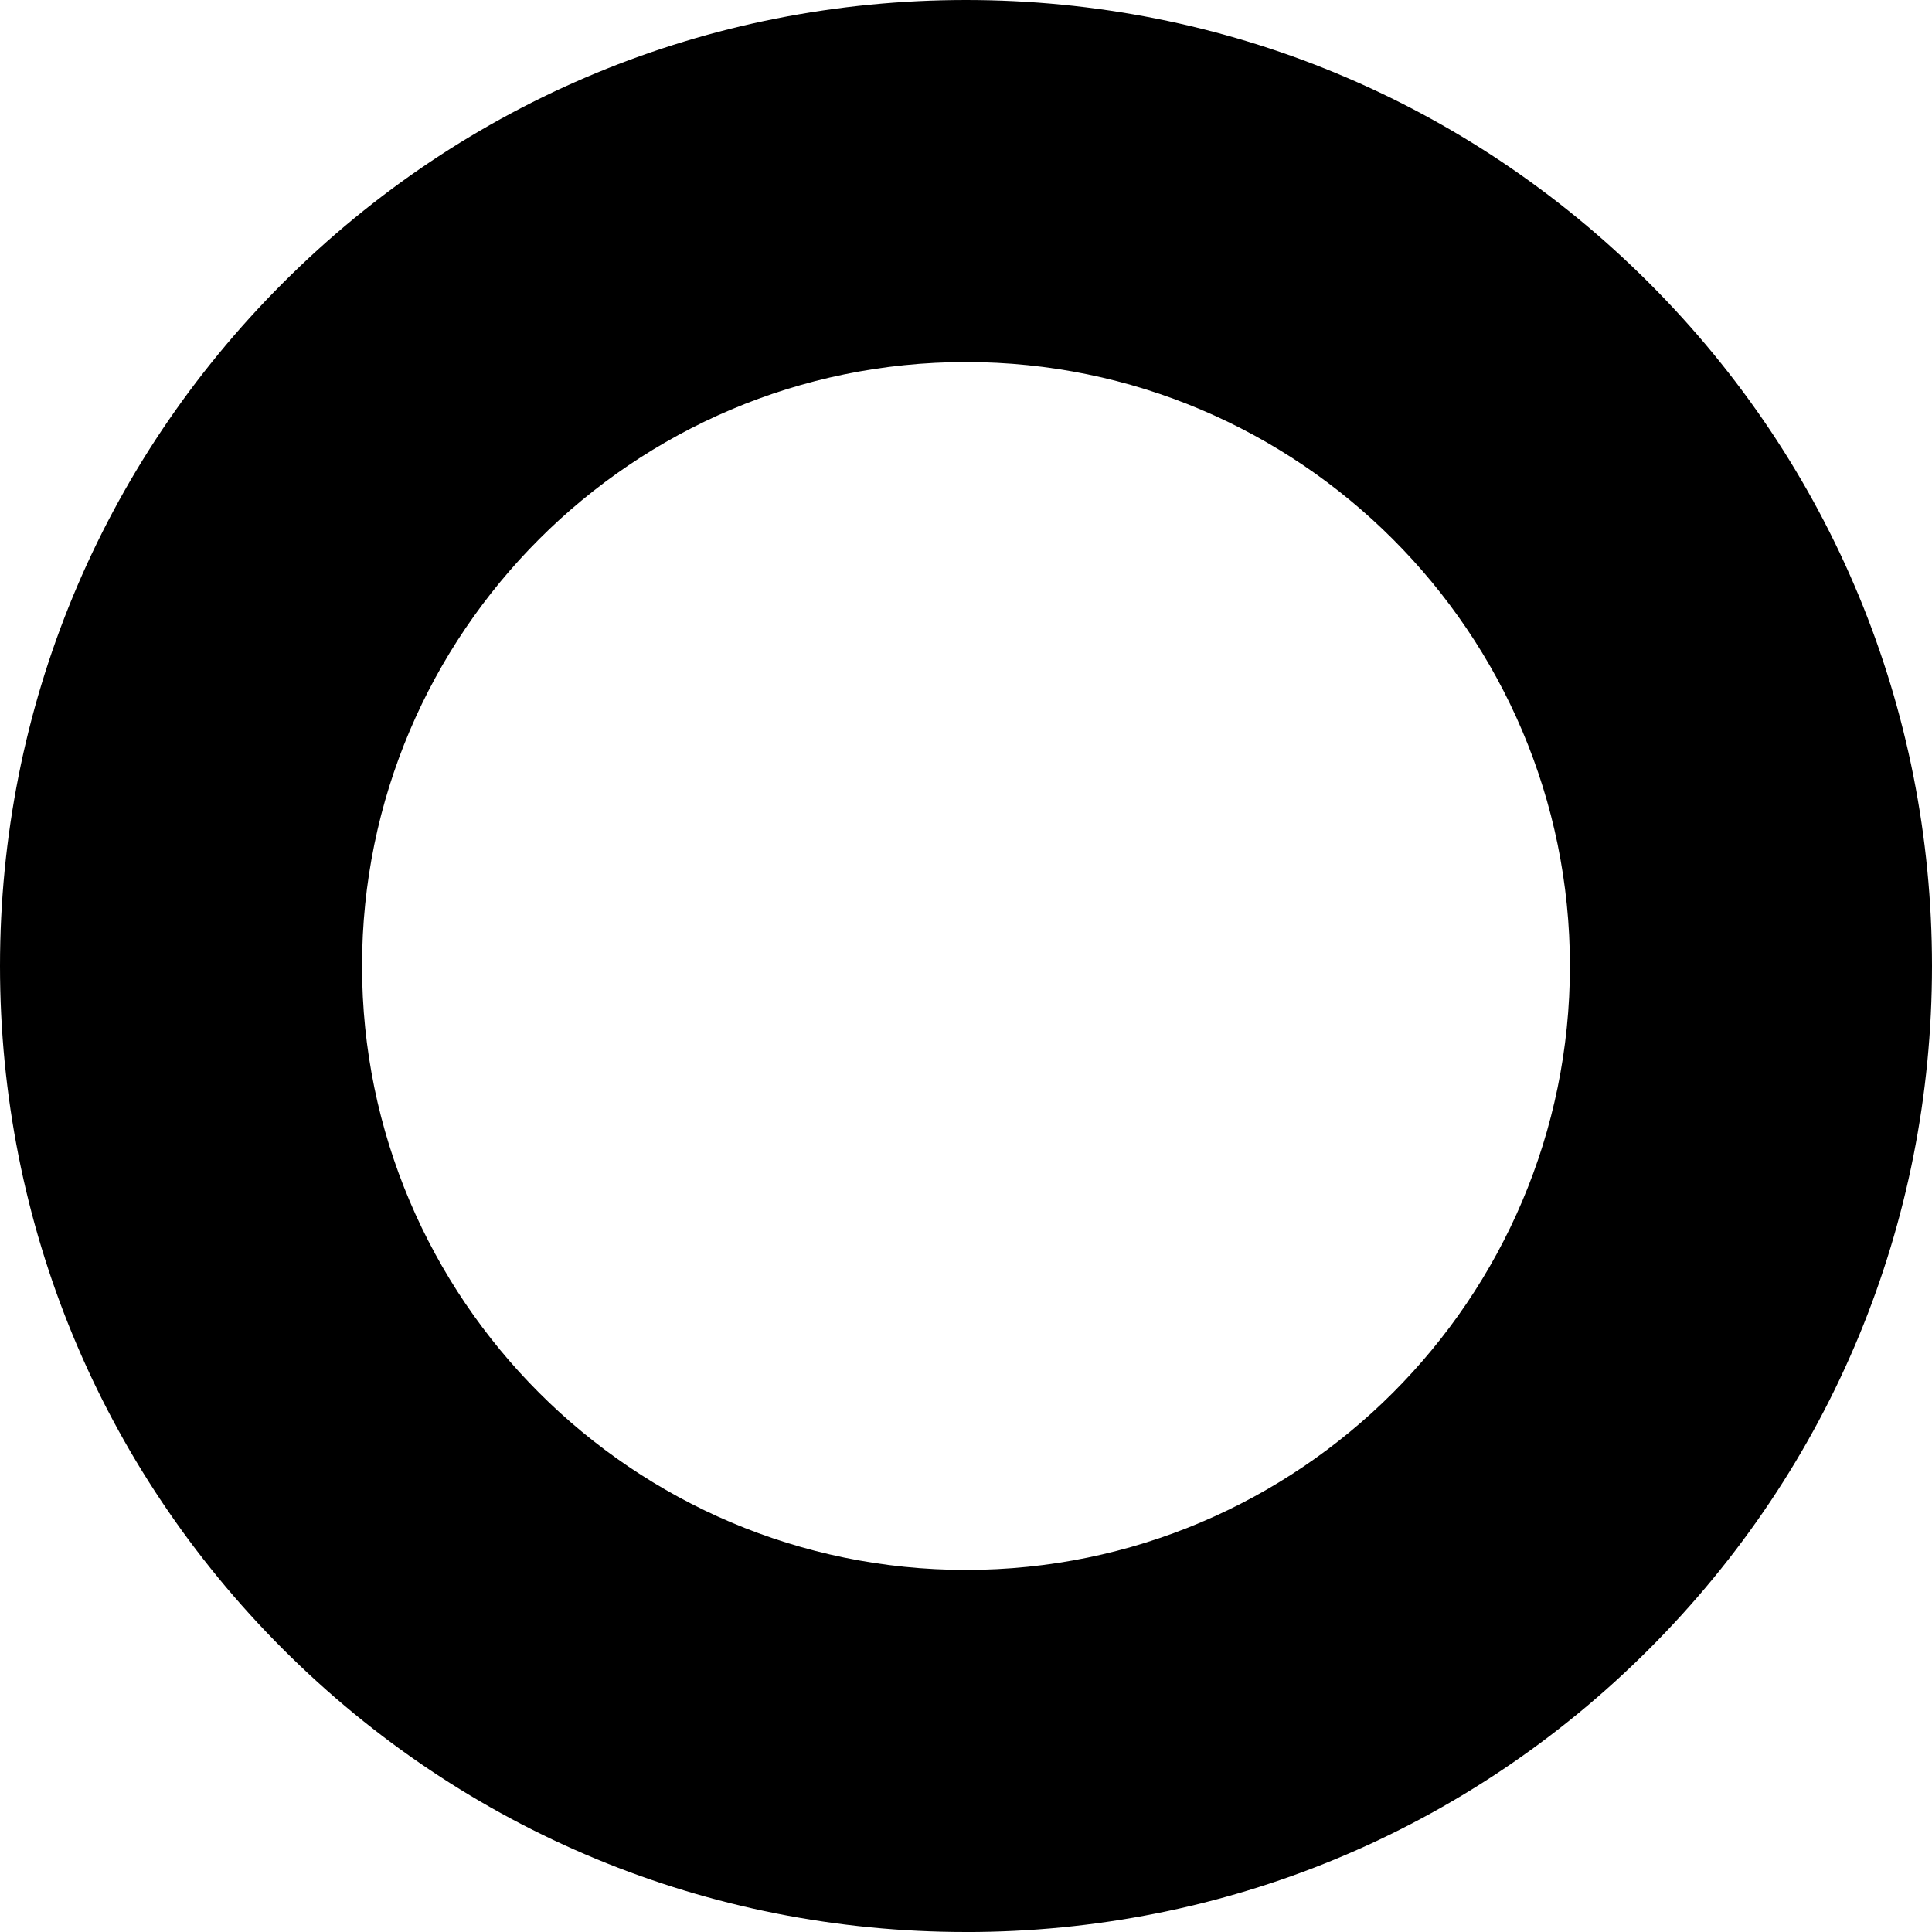 <?xml version="1.0" encoding="UTF-8"?>
<svg id="Layer_1" data-name="Layer 1" xmlns="http://www.w3.org/2000/svg" width="533.63" height="533.63" viewBox="0 0 533.63 533.63">
  <defs>
    <style>
      .o_ico {
        stroke-width: 0px;
      }
    </style>
  </defs>
  <path class="o_ico" d="m266.81,533.63c-71.27,0-138.27-27.75-188.67-78.15S0,338.08,0,266.81,27.75,128.54,78.15,78.15C128.54,27.75,195.55,0,266.81,0s138.27,27.75,188.67,78.15c50.39,50.39,78.15,117.4,78.15,188.67s-27.75,138.27-78.15,188.67-117.4,78.15-188.67,78.15Zm0-433.63c-91.98,0-166.81,74.83-166.81,166.81s74.83,166.81,166.81,166.81,166.81-74.83,166.81-166.81-74.83-166.81-166.81-166.81Z"/>
</svg>